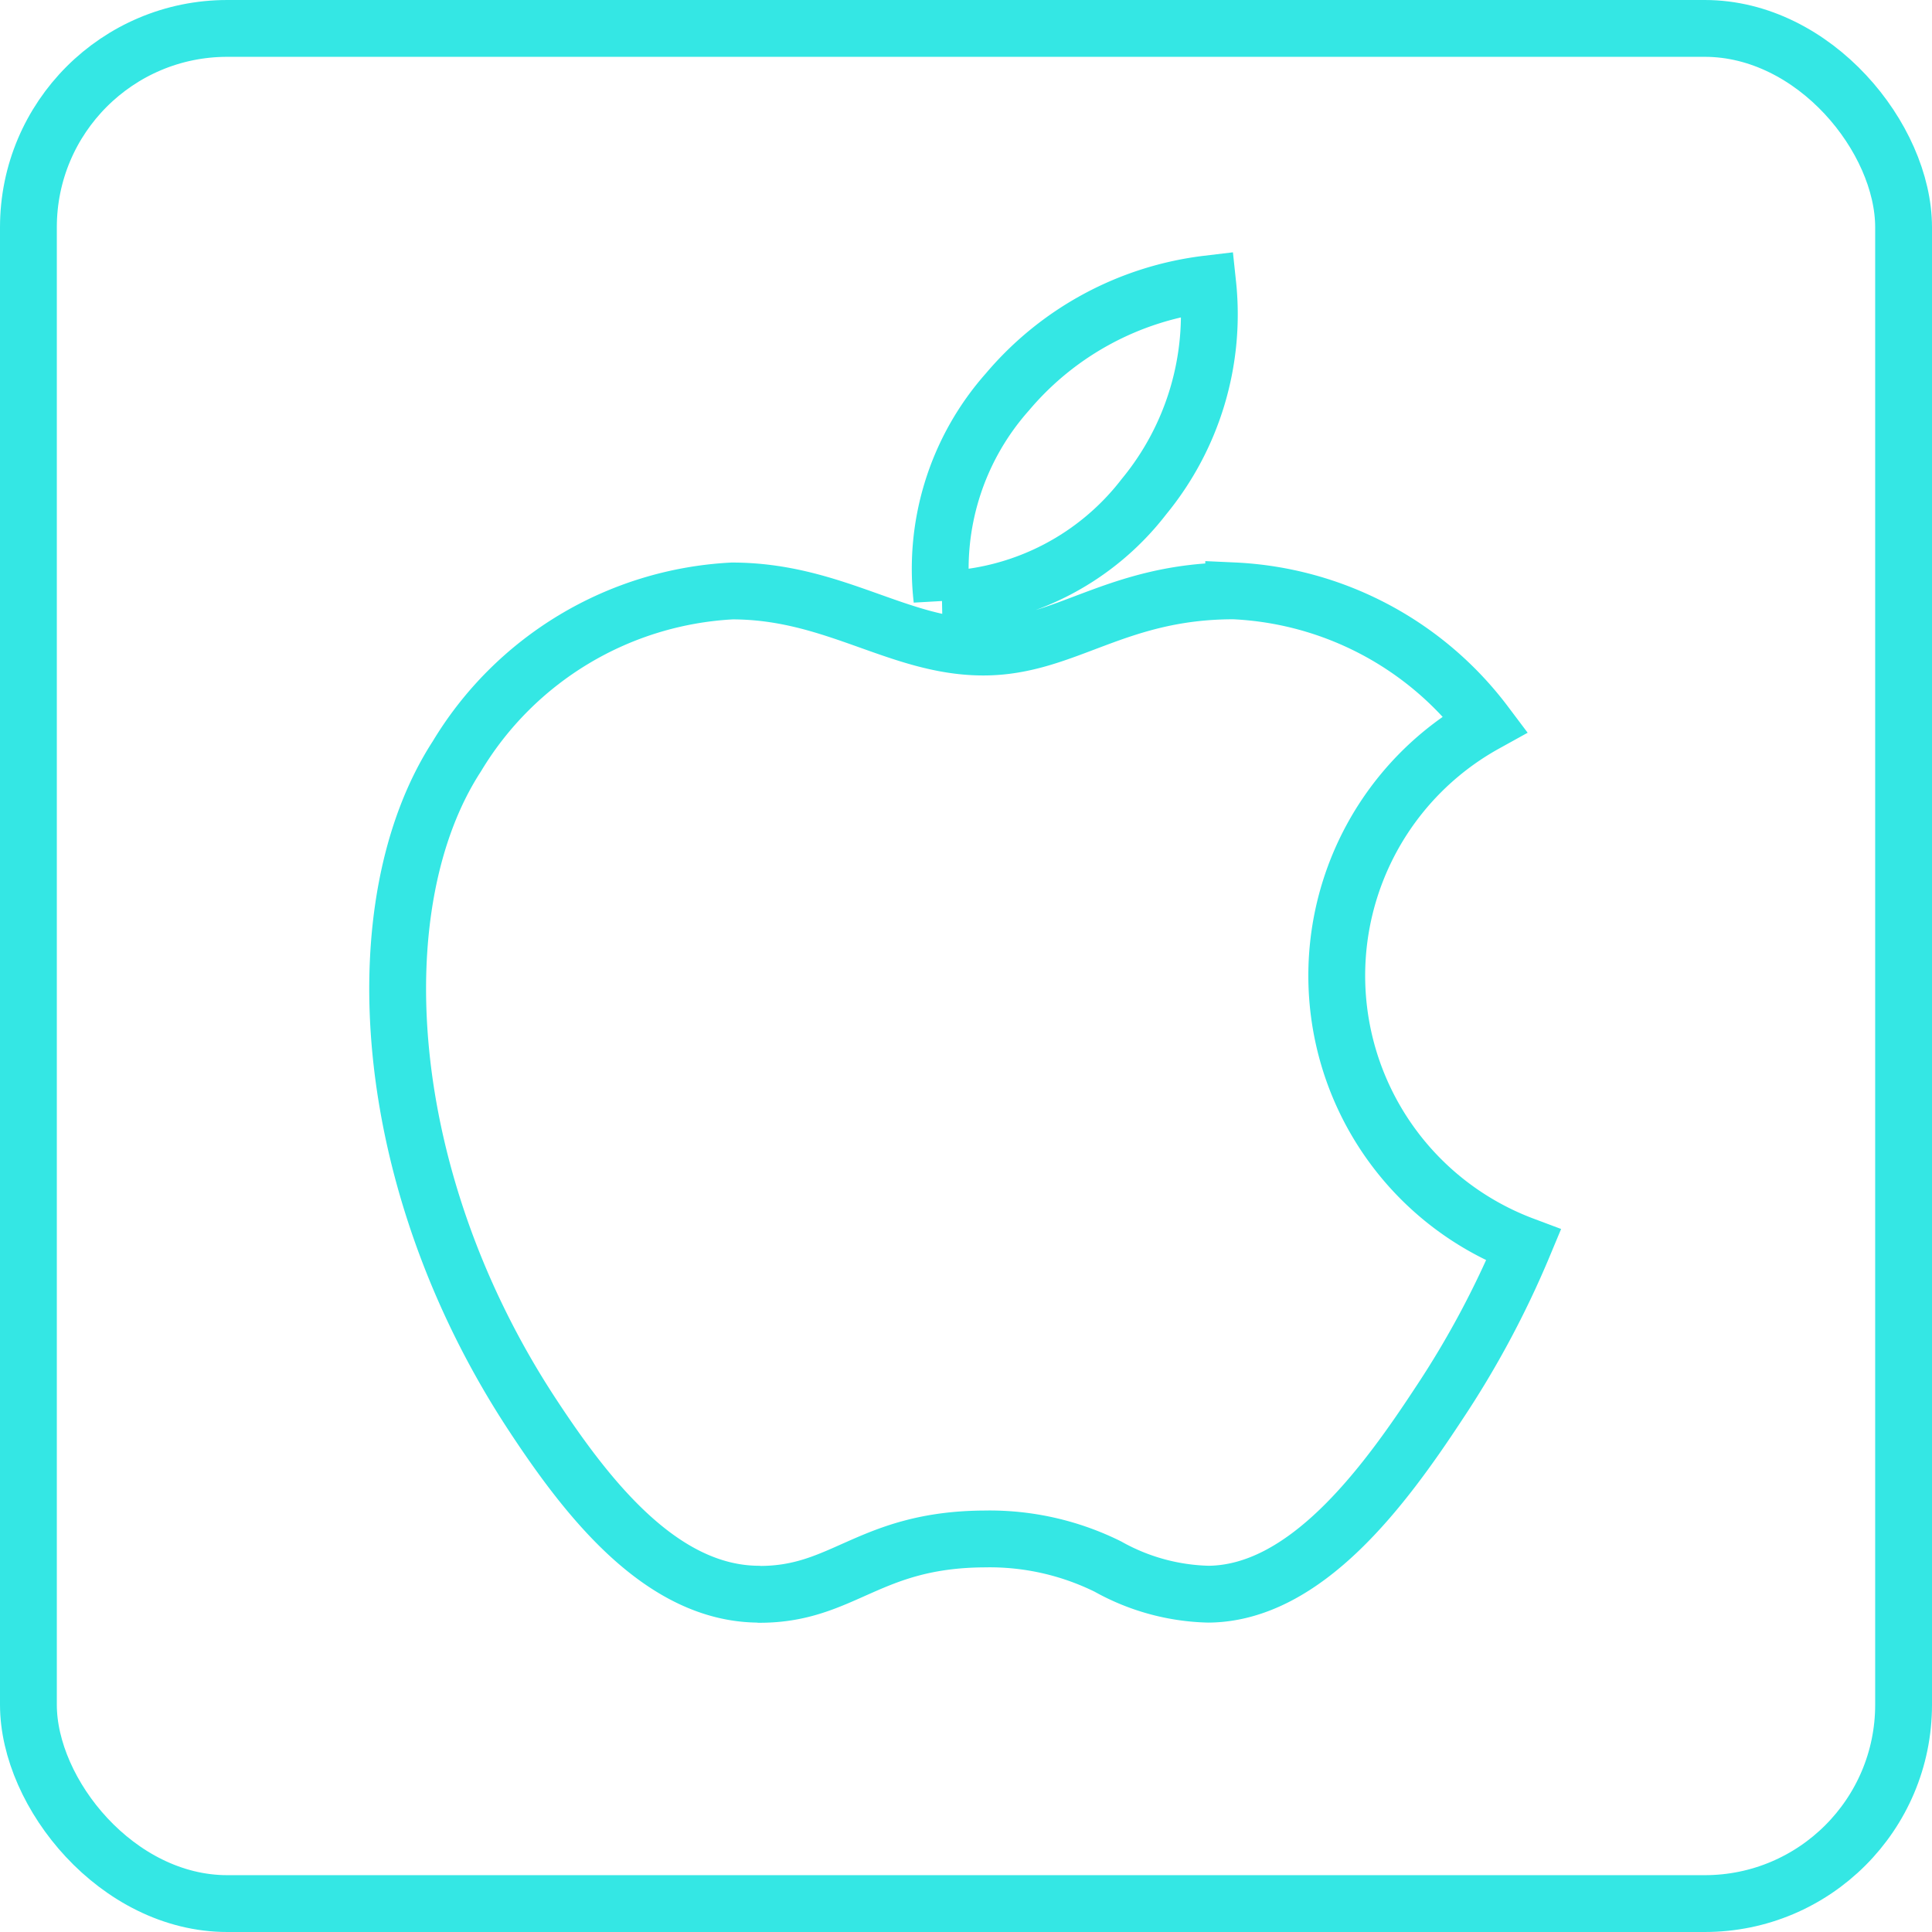 <svg xmlns="http://www.w3.org/2000/svg" width="34" height="34" viewBox="0 0 34 34">
  <g id="apple" transform="translate(-459 -2377)">
    <g id="Rectangle_86" data-name="Rectangle 86" transform="translate(459 2377)" fill="none" stroke="#34e7e4" stroke-width="1">
      <rect width="34" height="34" rx="4" stroke="none"/>
      <rect x="0.5" y="0.5" width="33" height="33" rx="3.5" fill="none"/>
    </g>
    <path id="Apple_Logo" data-name="Apple Logo" d="M209.2,331.455c-1.7-.015-3-1.68-3.972-3.161-2.721-4.142-3.005-9-1.327-11.584a6.02,6.02,0,0,1,4.843-2.91c1.8,0,2.933.987,4.422.987,1.445,0,2.324-.989,4.406-.989A5.877,5.877,0,0,1,222,316.136a5.067,5.067,0,0,0,.673,9.178,16.508,16.508,0,0,1-1.5,2.8c-.973,1.481-2.344,3.324-4.042,3.341a3.8,3.8,0,0,1-1.773-.486,4.691,4.691,0,0,0-2.173-.486c-2.034.011-2.471.975-3.954.975Zm3.238-17.507a4.689,4.689,0,0,1,1.152-3.651,5.46,5.46,0,0,1,3.525-1.9,5.047,5.047,0,0,1-1.122,3.743,4.644,4.644,0,0,1-3.454,1.806Z" transform="translate(263.139 2073.6)" fill="none" stroke="#34e7e4" stroke-width="1"/>
  </g>
</svg>
